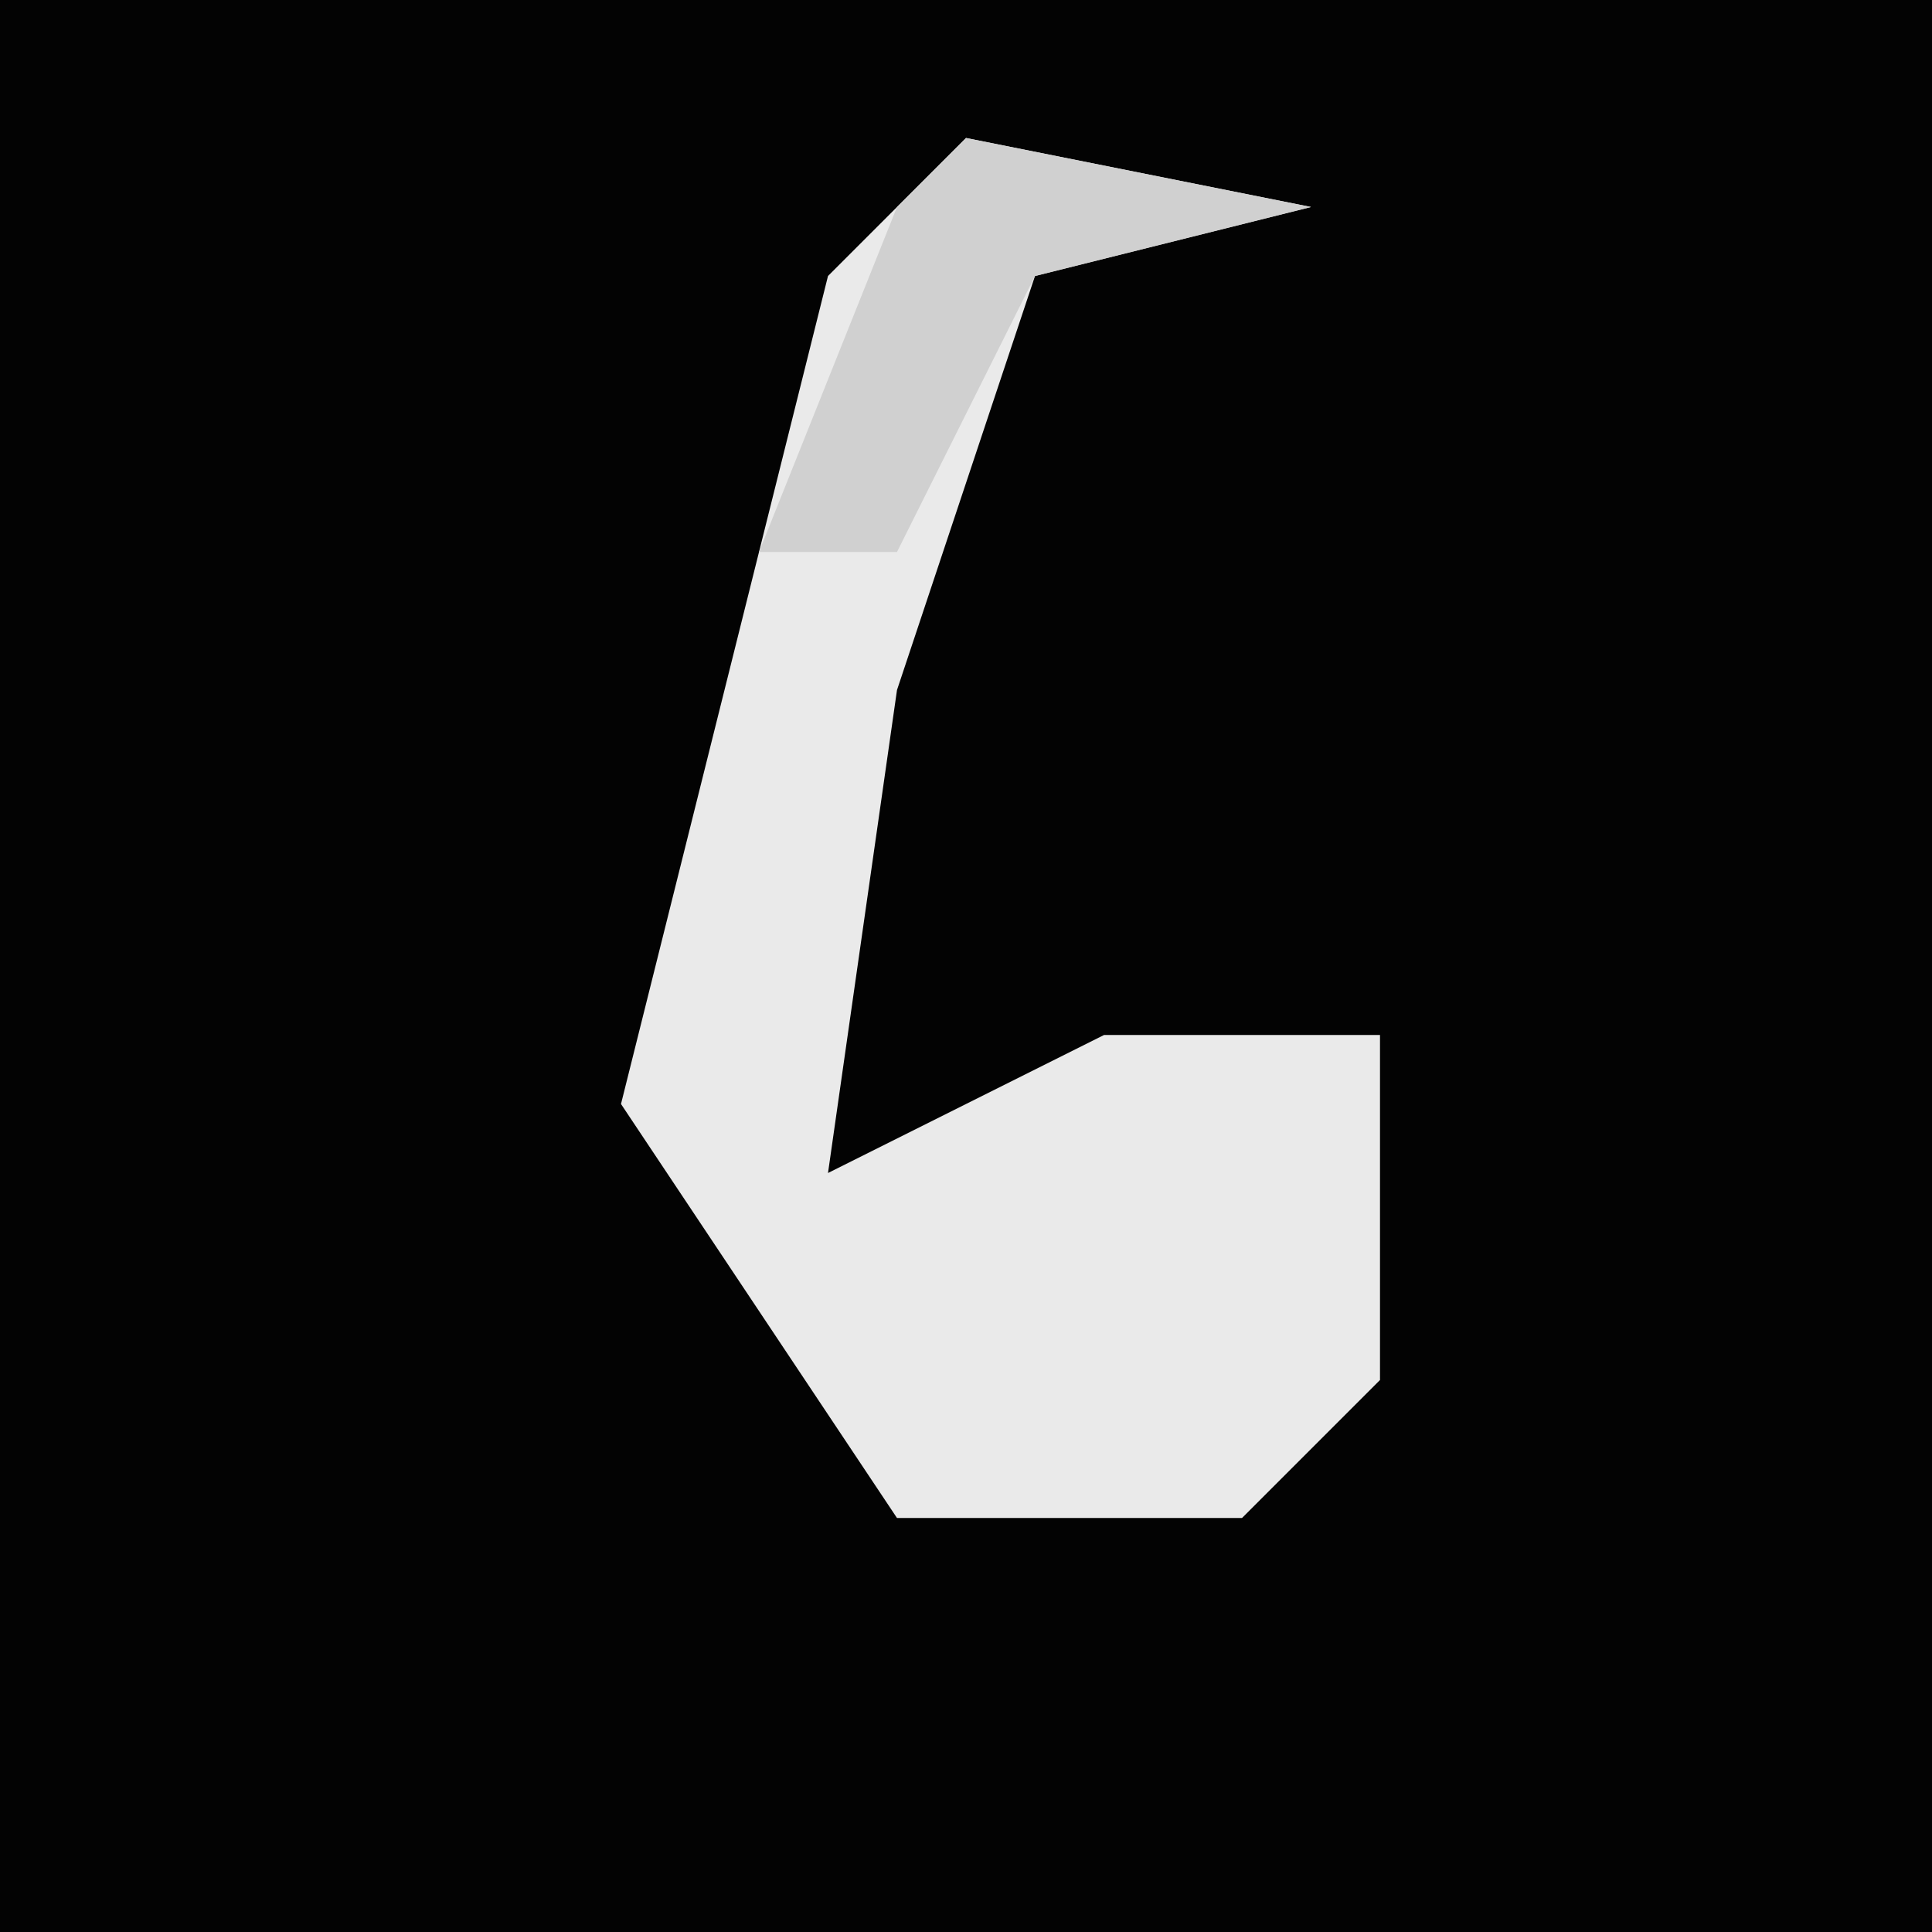 <?xml version="1.0" encoding="UTF-8"?>
<svg version="1.1" xmlns="http://www.w3.org/2000/svg" width="28" height="28">
<path d="M0,0 L28,0 L28,28 L0,28 Z " fill="#030303" transform="translate(0,0)"/>
<path d="M0,0 L5,1 L1,2 L-1,8 L-2,15 L2,13 L6,13 L6,18 L4,20 L-1,20 L-5,14 L-2,2 Z " fill="#EAEAEA" transform="translate(14,2)"/>
<path d="M0,0 L5,1 L1,2 L-1,6 L-3,6 L-1,1 Z " fill="#D0D0D0" transform="translate(14,2)"/>
</svg>
